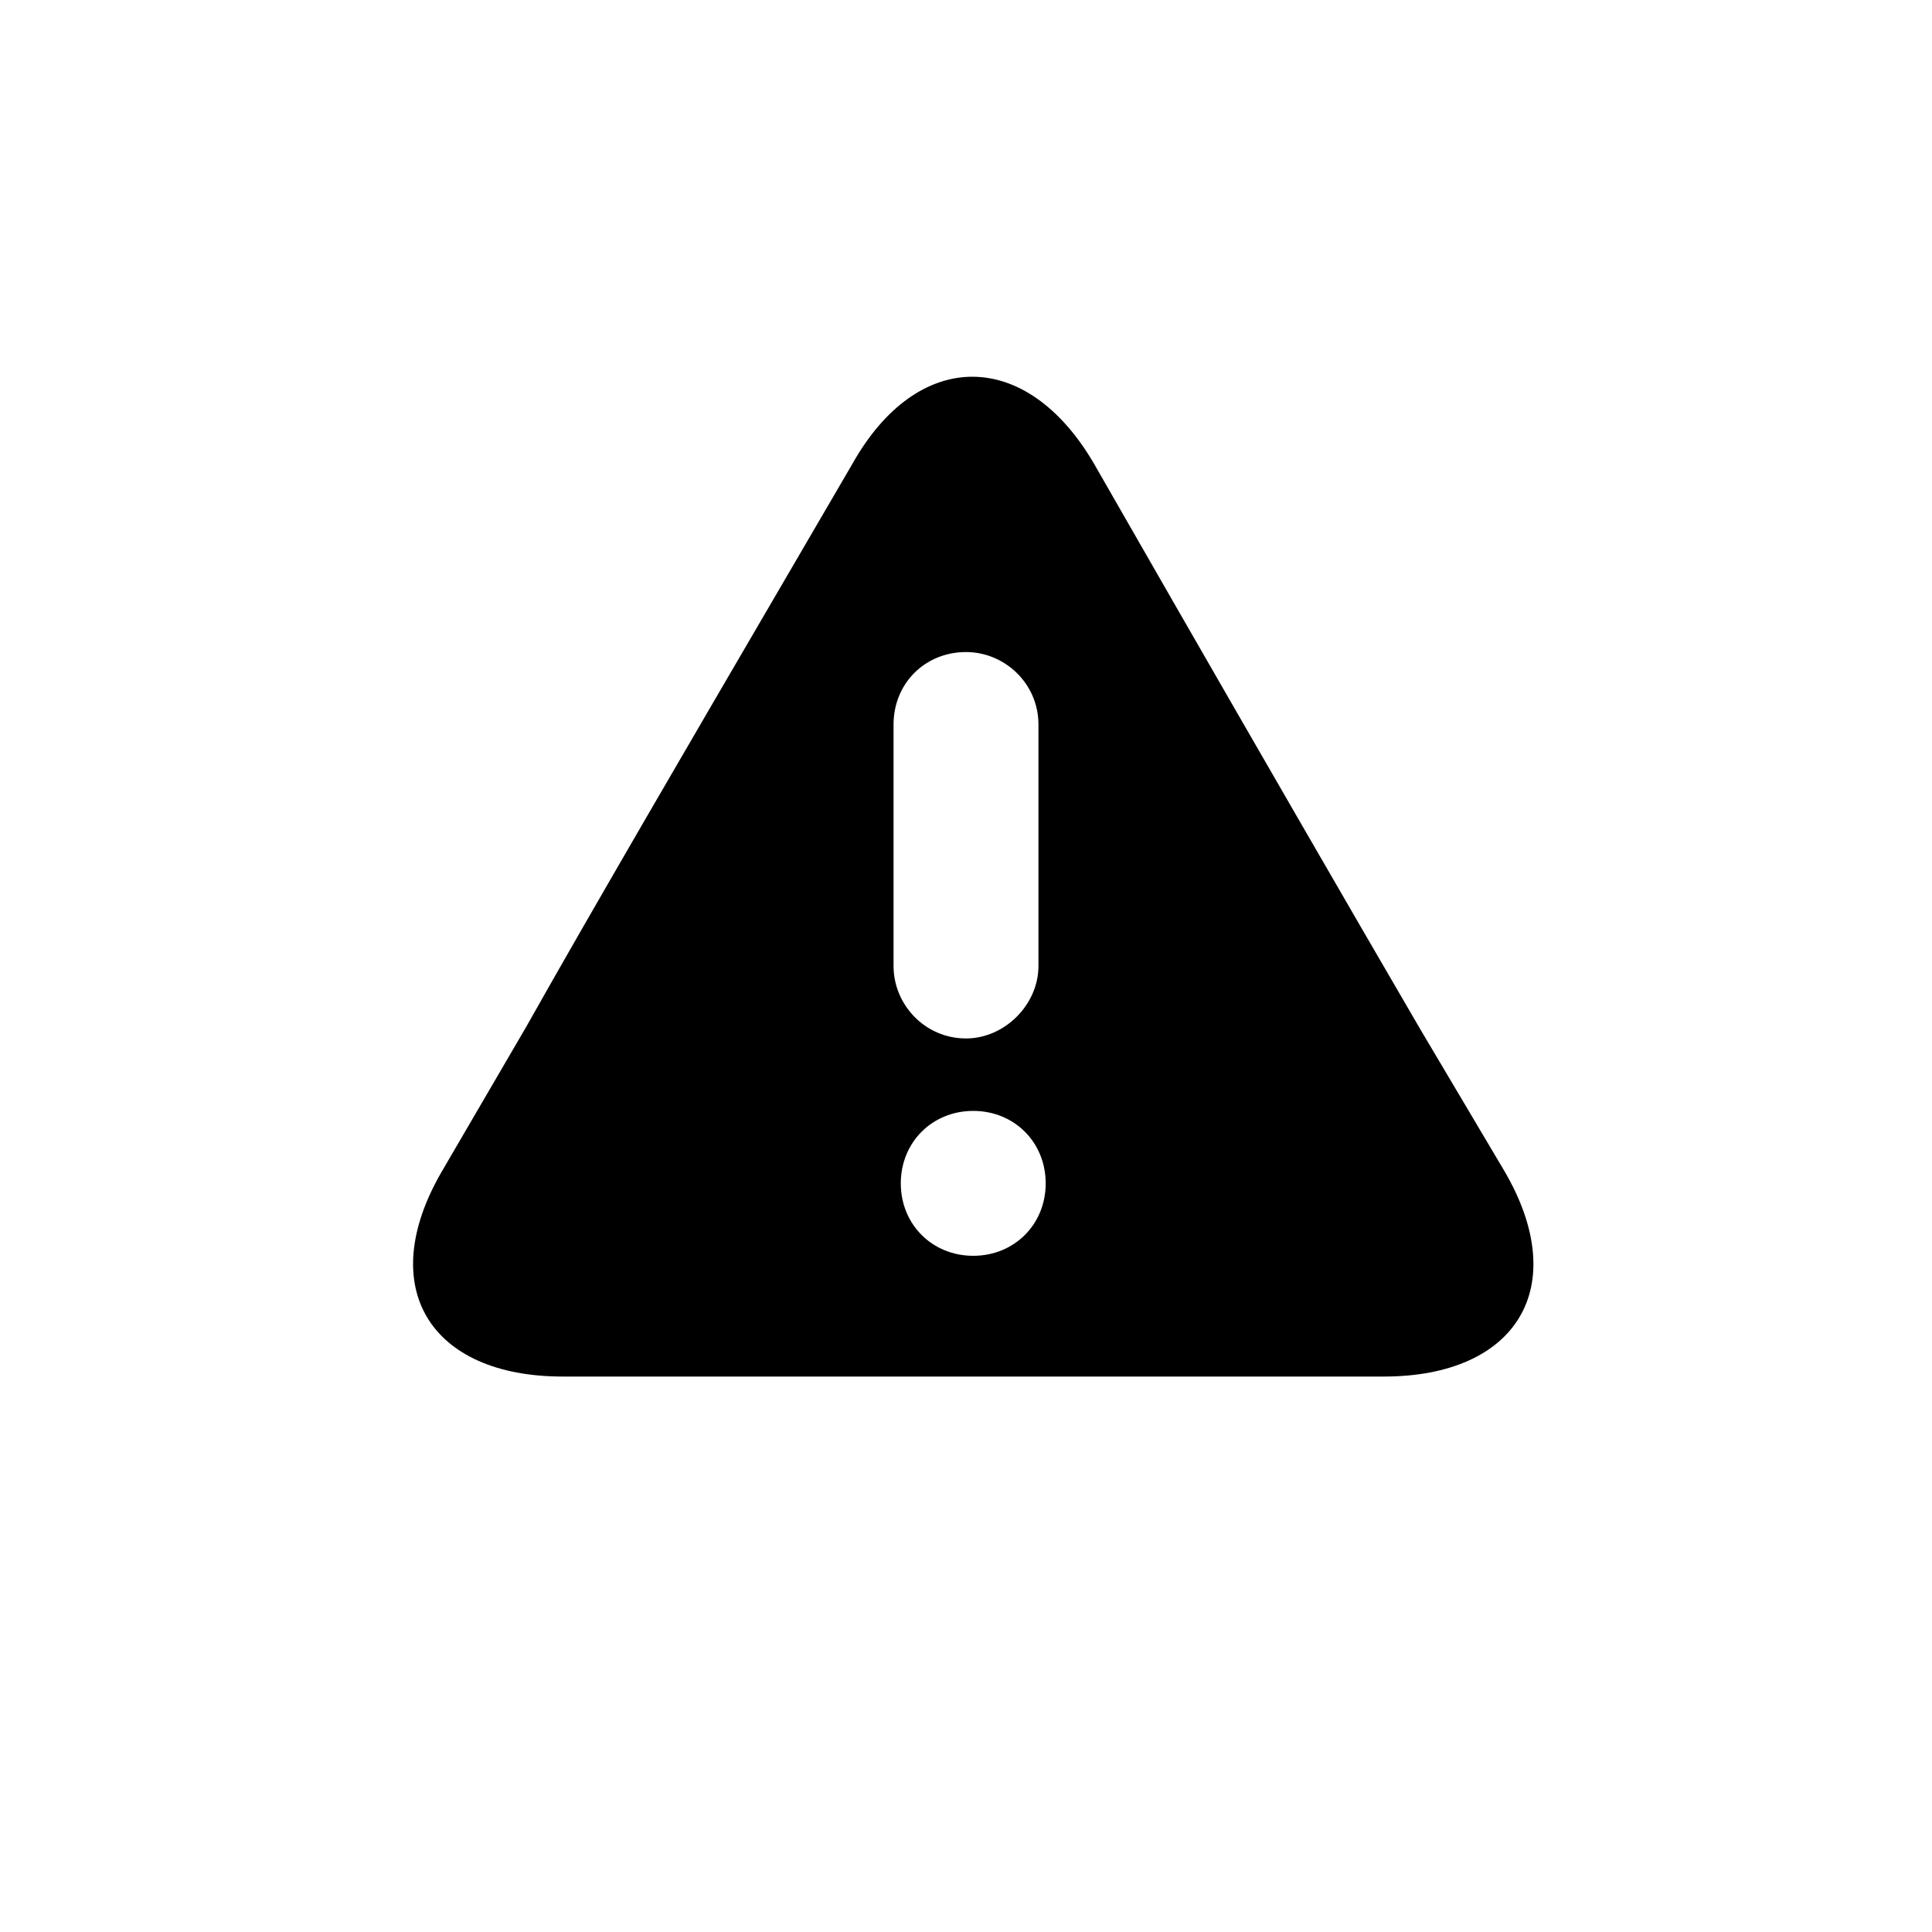 <?xml version="1.0" encoding="utf-8"?>
<!-- Generated by IcoMoon.io -->
<!DOCTYPE svg PUBLIC "-//W3C//DTD SVG 1.1//EN" "http://www.w3.org/Graphics/SVG/1.1/DTD/svg11.dtd">
<svg version="1.1" xmlns="http://www.w3.org/2000/svg" xmlns:xlink="http://www.w3.org/1999/xlink" width="32" height="32" viewBox="0 0 32 32">
<path d="M24.92 19.4l-1.4-2.36c-1.12-1.92-2.92-5.040-4-6.92l-1.4-2.44c-1.12-1.92-2.92-1.92-4 0l-1.4 2.4c-1.12 1.92-2.92 5-4 6.92l-1.4 2.4c-1.12 1.92-0.2 3.4 2 3.4h13.6c2.2 0 3.12-1.48 2-3.4zM16.12 20.8c-0.68 0-1.2-0.52-1.2-1.2s0.52-1.2 1.2-1.2 1.2 0.52 1.2 1.2-0.52 1.2-1.2 1.2zM17.2 16c0 0.64-0.56 1.2-1.2 1.2-0.68 0-1.2-0.56-1.2-1.2v-4c0-0.68 0.52-1.2 1.2-1.2 0.64 0 1.2 0.52 1.2 1.2v4z"></path>
</svg>
